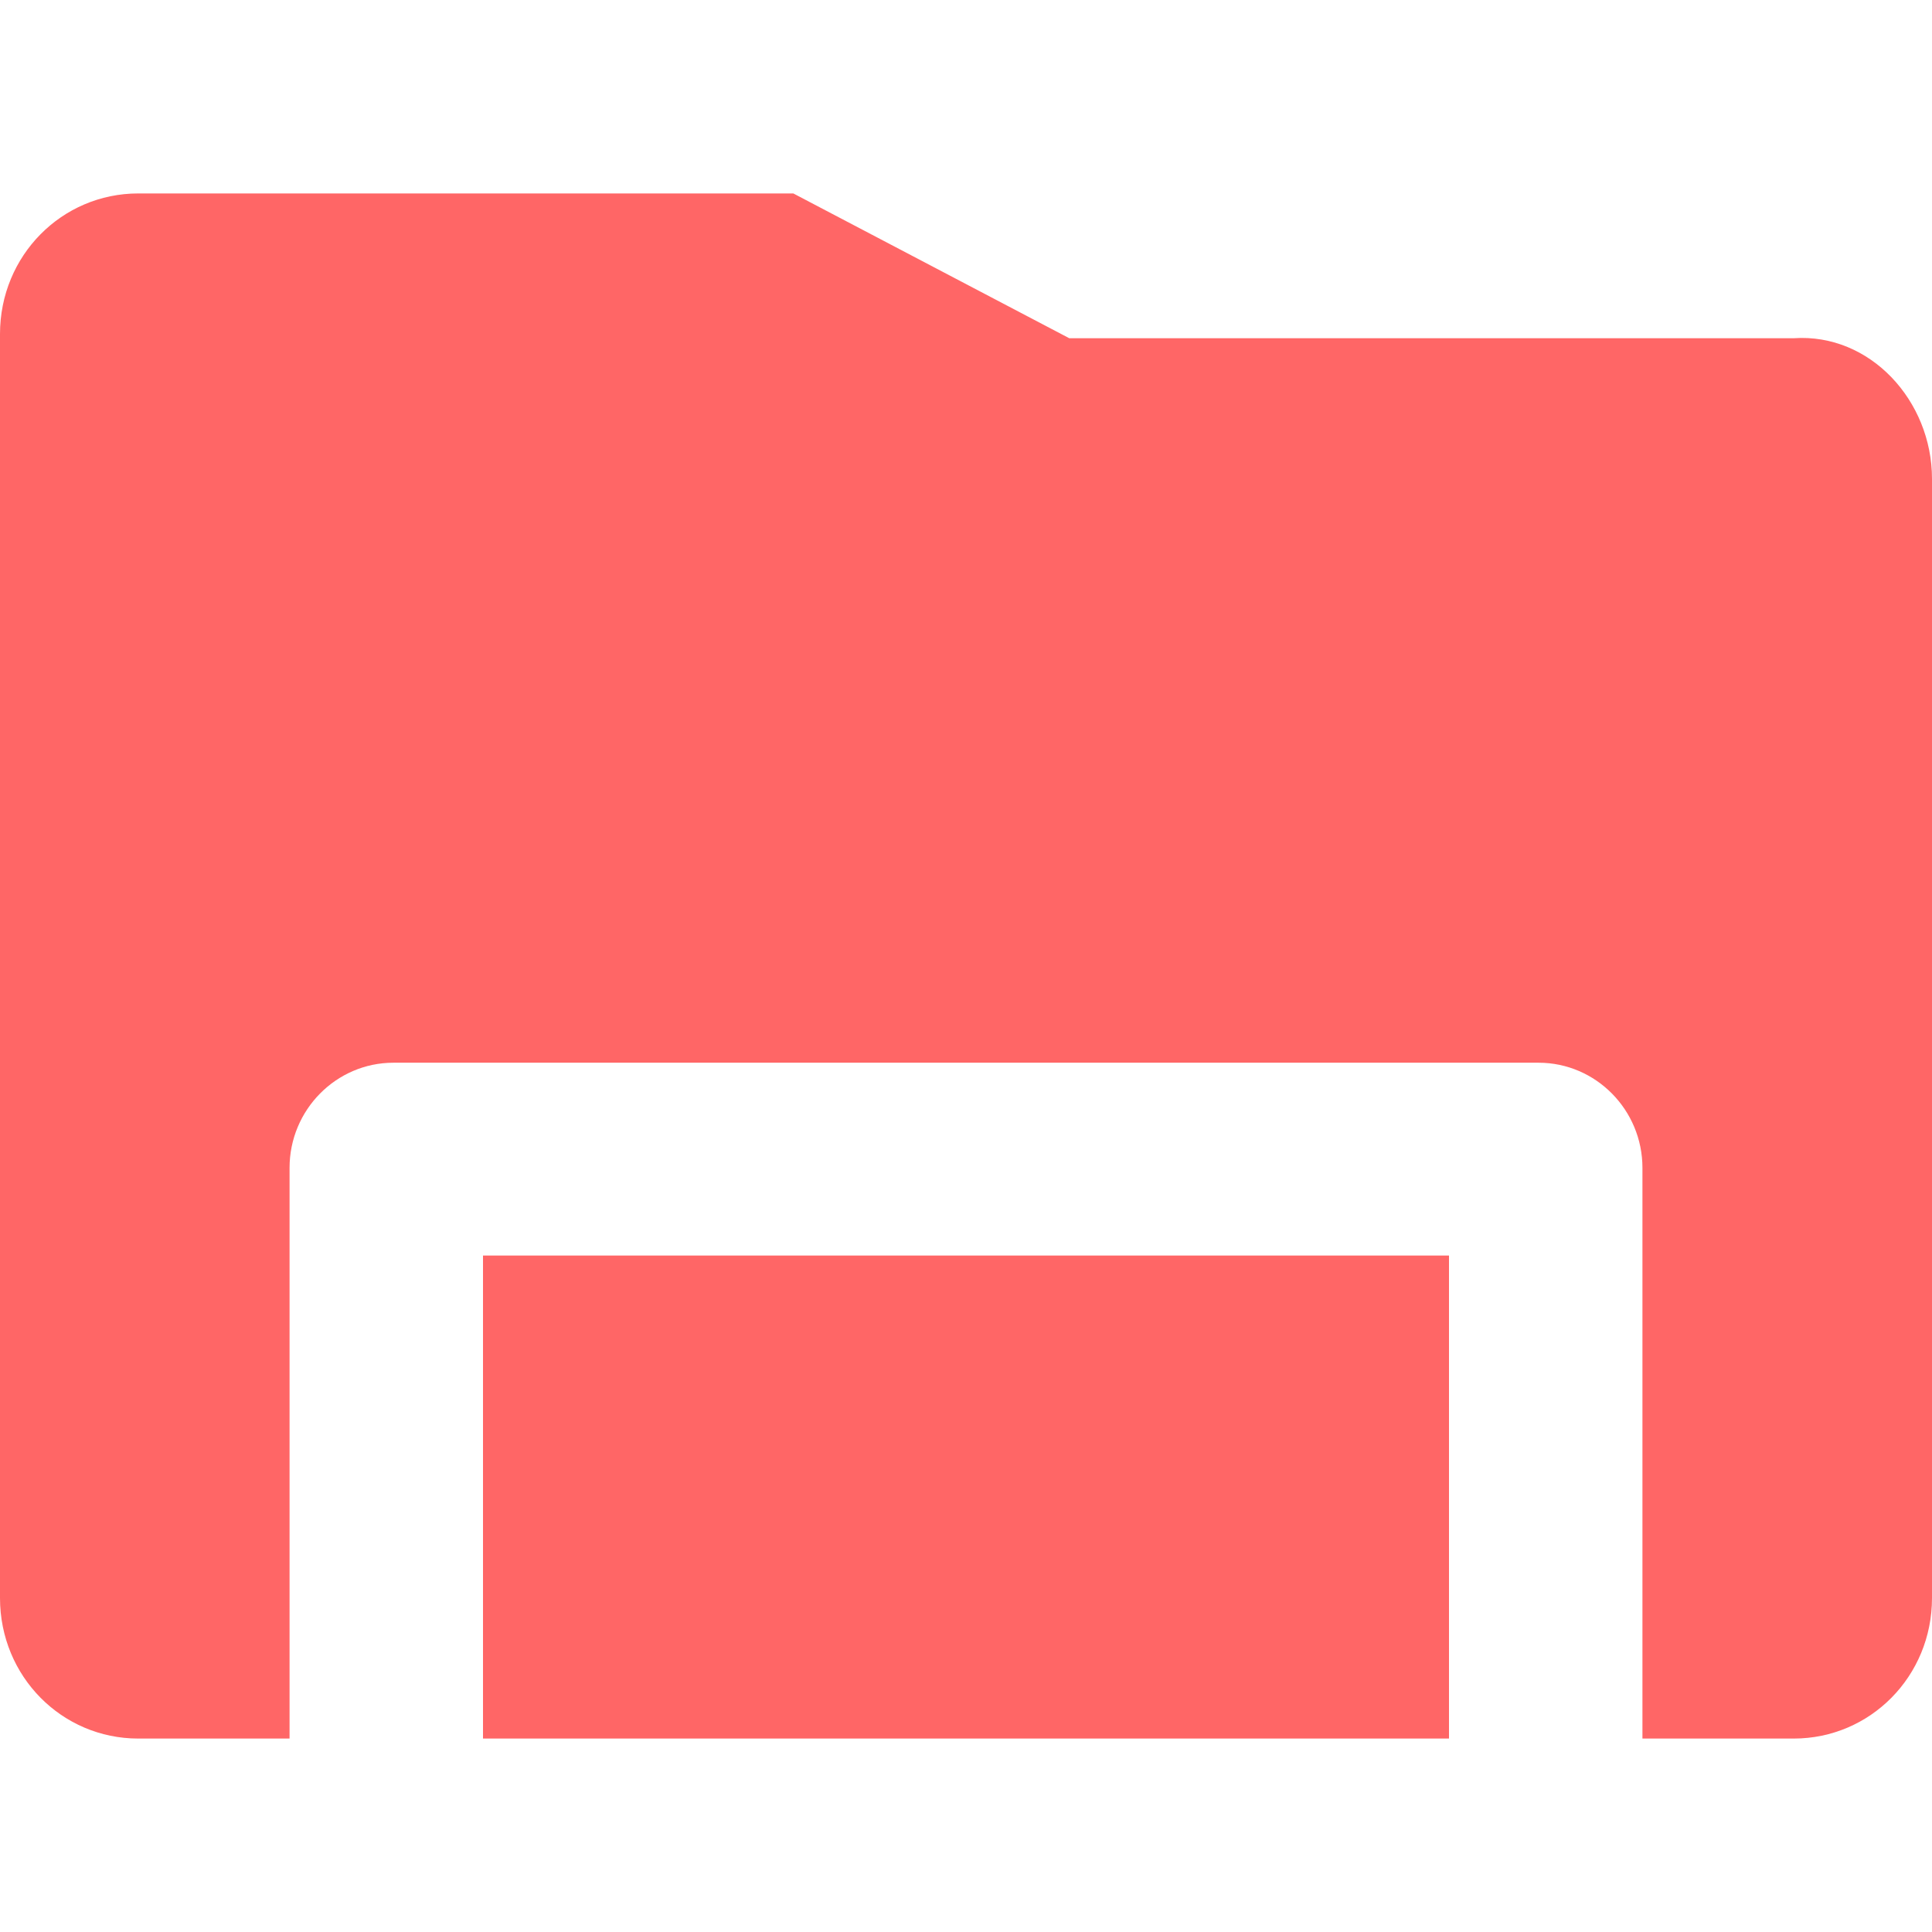 
<svg xmlns="http://www.w3.org/2000/svg" xmlns:xlink="http://www.w3.org/1999/xlink" width="16px" height="16px" viewBox="0 0 16 16" version="1.1">
<g id="surface1">
<path style=" stroke:none;fill-rule:nonzero;fill:#ff6666;fill-opacity:1;" d="M 1.145 1.602 C 0.512 1.602 0 2.117 0 2.766 L 0 13.234 C 0 13.883 0.512 14.398 1.145 14.398 L 2.398 14.398 L 2.398 9.672 C 2.398 9.191 2.785 8.801 3.258 8.801 L 12.742 8.801 C 13.215 8.801 13.602 9.191 13.602 9.672 L 13.602 14.398 L 14.855 14.398 C 15.488 14.398 16 13.883 16 13.234 L 16 3.965 C 16 3.32 15.488 2.758 14.855 2.801 L 8.855 2.801 L 6.57 1.602 Z M 4 10.398 L 4 14.398 L 12 14.398 L 12 10.398 Z M 4 10.398 "/>
</g>
</svg>
